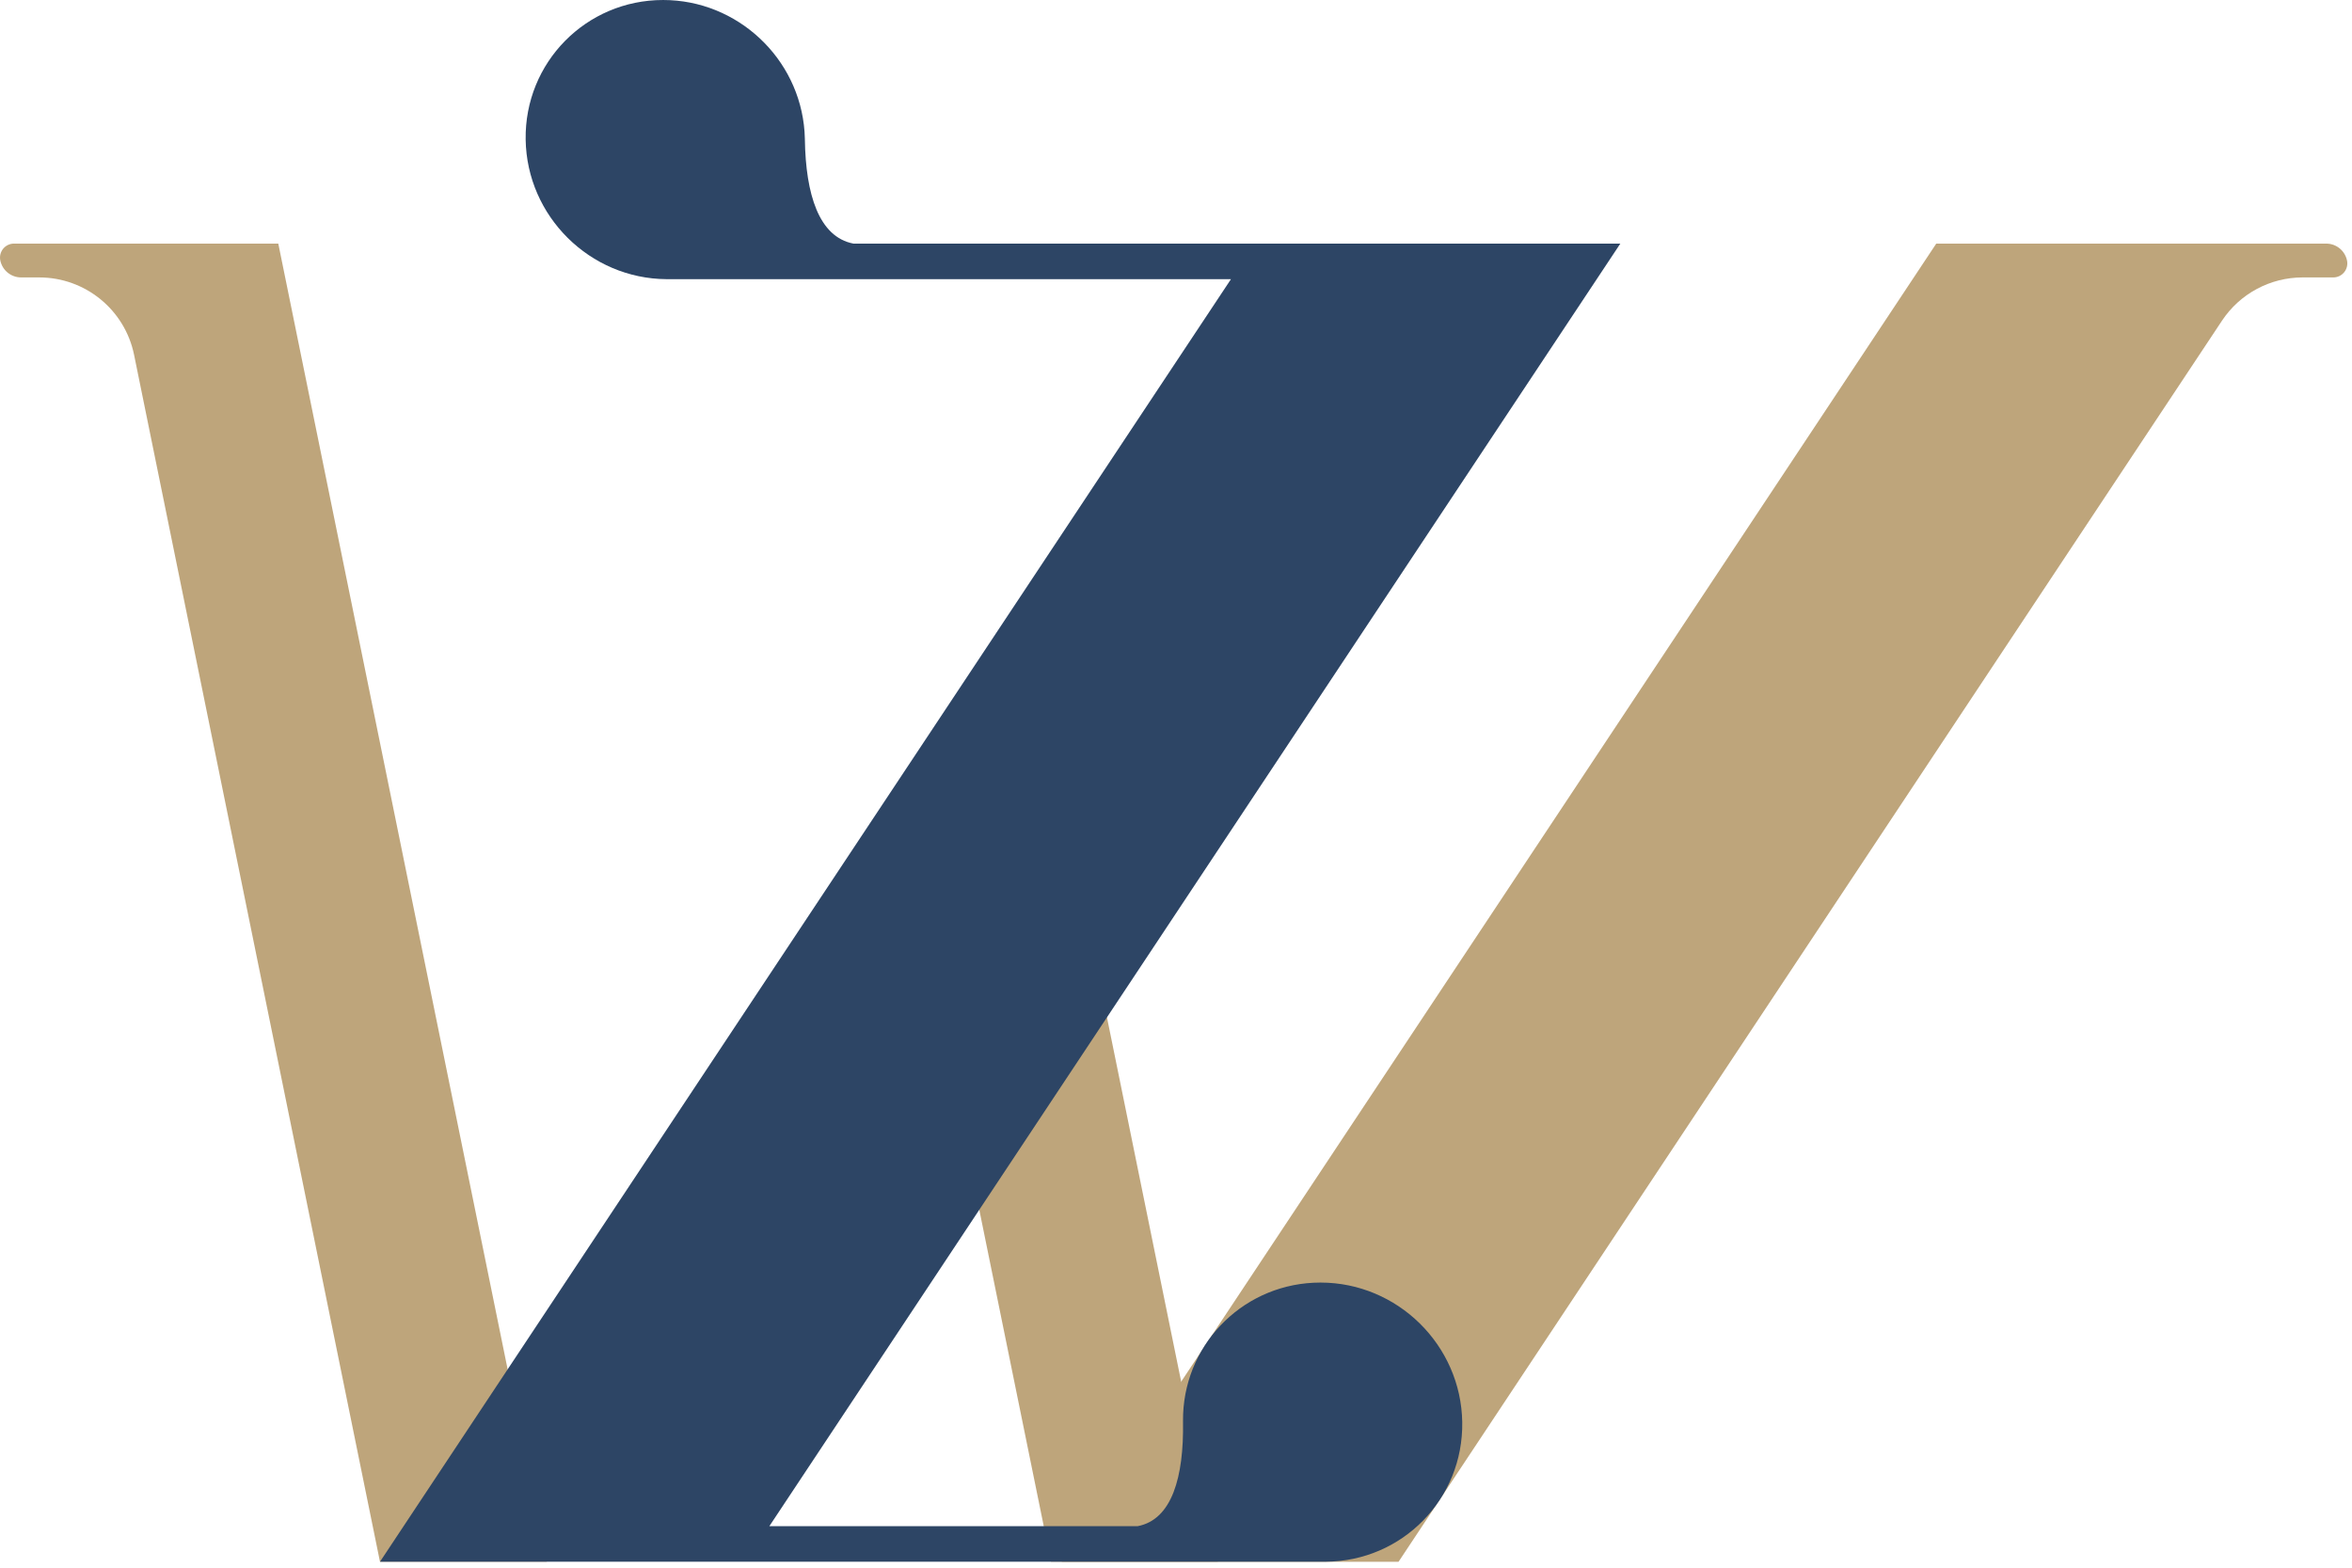 <?xml version="1.0" encoding="UTF-8" standalone="no"?><!DOCTYPE svg PUBLIC "-//W3C//DTD SVG 1.1//EN" "http://www.w3.org/Graphics/SVG/1.1/DTD/svg11.dtd"><svg width="100%" height="100%" viewBox="0 0 339 226" version="1.1" xmlns="http://www.w3.org/2000/svg" xmlns:xlink="http://www.w3.org/1999/xlink" xml:space="preserve" xmlns:serif="http://www.serif.com/" style="fill-rule:evenodd;clip-rule:evenodd;stroke-linejoin:round;stroke-miterlimit:2;"><path d="M78.818,225.145l-24.051,-0c0,-0 -27.286,-133.956 -35.44,-173.986c-1.324,-6.497 -7.038,-11.165 -13.67,-11.165l-2.611,-0c-1.457,-0 -2.714,-1.027 -3.005,-2.455l-0,-0c-0.121,-0.594 0.031,-1.211 0.415,-1.681c0.383,-0.469 0.957,-0.742 1.564,-0.742l38.09,0l38.708,190.029Z" style="fill:#bea57b;"/><path d="M130.871,123.954l24.051,-0l20.613,101.191l-24.051,-0l-20.613,-101.191Z" style="fill:#bea57b;"/><path d="M338.285,37.571c0.12,0.594 -0.032,1.211 -0.415,1.68c-0.384,0.47 -0.958,0.743 -1.565,0.743l-4.422,-0c-4.675,-0 -9.039,2.342 -11.624,6.238c-21.417,32.286 -118.683,178.913 -118.683,178.913l-48.554,-0l126.056,-190.029l56.201,0c1.458,0 2.715,1.026 3.006,2.455Z" style="fill:#bea57b;"/><path d="M164.936,225.145l-110.169,-0l122.652,-184.896l-55.212,0.001c-0.022,-0.002 -0.045,-0.003 -0.068,-0.005l-25.941,0l-0.13,-0.001c-11.047,-0.069 -20.133,-9.059 -20.304,-20.121c-0.172,-11.106 8.705,-20.123 19.811,-20.123c10.723,0 19.628,8.405 20.384,18.981c0.024,0.32 0.04,0.654 0.047,1.005l0.001,0.012c0.001,0.041 0.002,0.083 0.002,0.125c0.122,7.869 2.011,14.039 6.989,14.993l61.962,-0l0.012,0.001l48.571,-0l-122.652,184.895l53.097,-0c4.947,-0.954 6.645,-7.124 6.523,-14.993c-0.001,-0.042 -0.001,-0.084 -0.001,-0.125l-0,-0.013c-0.003,-0.35 0.002,-0.685 0.015,-1.004c0.429,-10.576 9.075,-18.981 19.797,-18.981c11.106,0 20.262,9.017 20.434,20.123c0.172,11.062 -8.635,20.051 -19.681,20.121l-0.129,0.001l-25.941,-0c-0.023,0.001 -0.045,0.003 -0.069,0.004Z" style="fill:#2d4565;"/></svg>